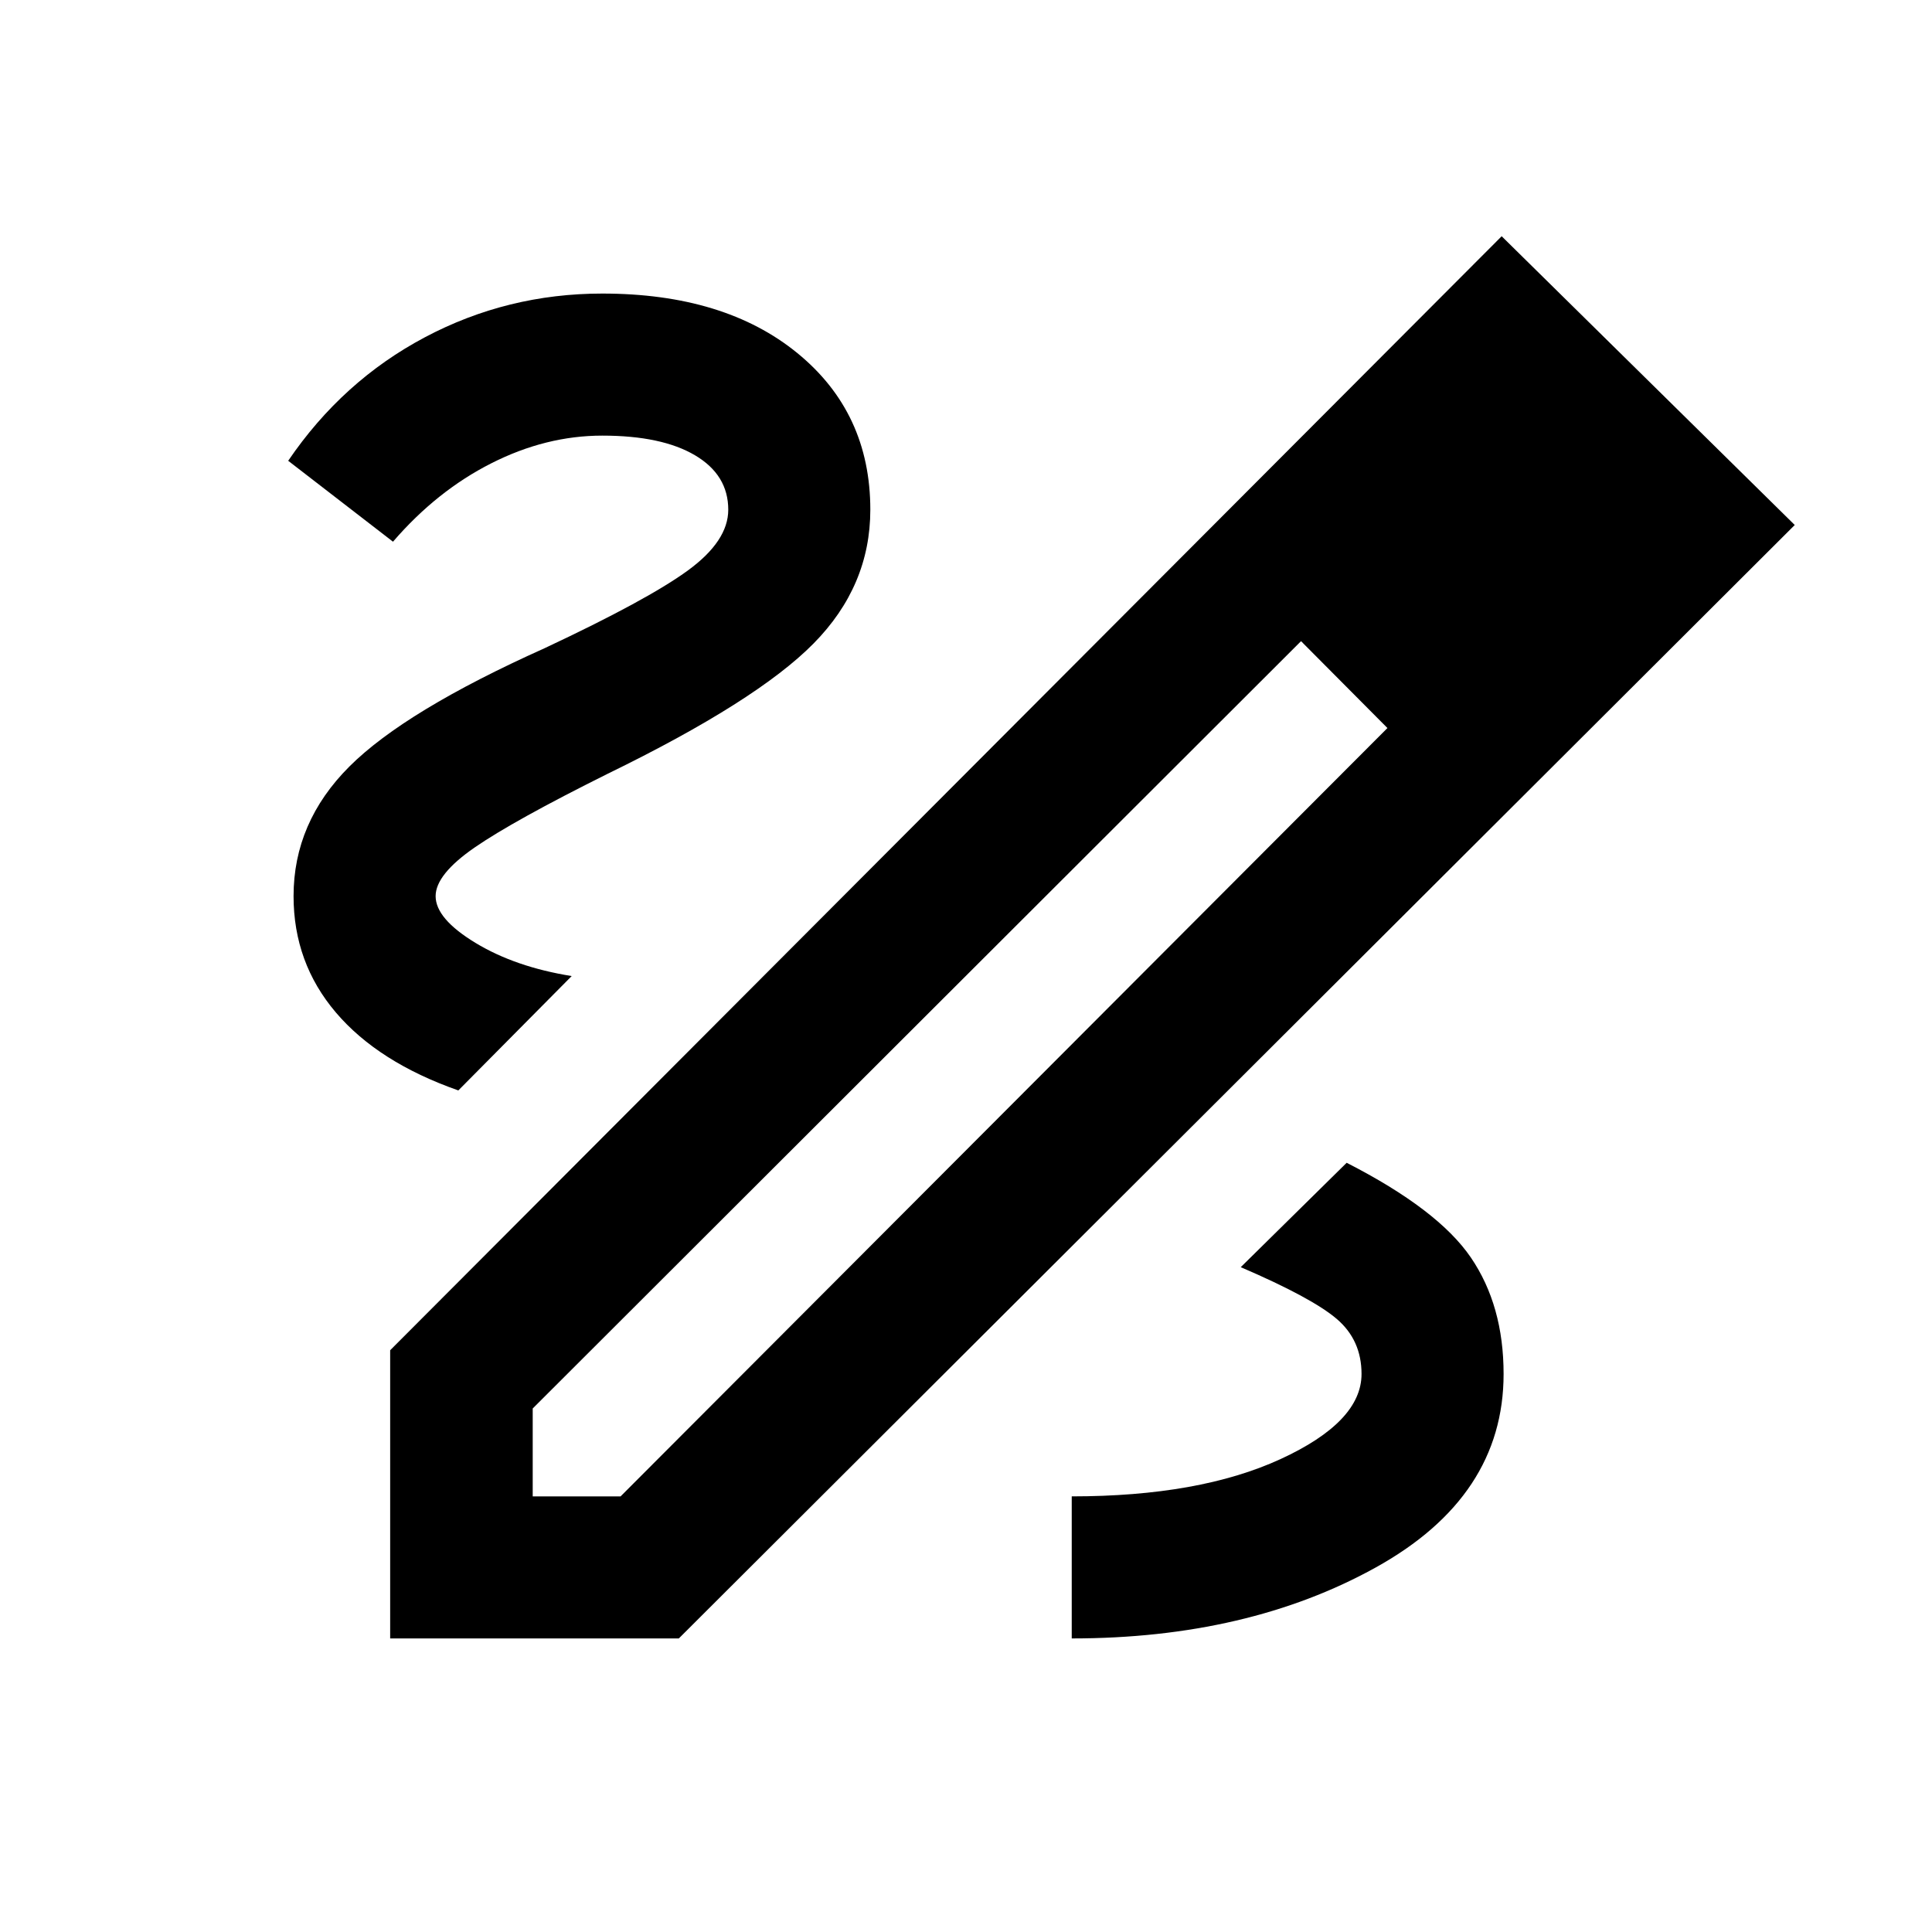 <svg xmlns="http://www.w3.org/2000/svg" height="20" viewBox="0 -960 960 960" width="20"><path d="M193.87-145.87v-143.2l552.3-553.54L891.8-699.13 337.3-145.87H193.87Zm70.83-70.59h43.67l381.04-381.78-21.08-22.09-21.85-21.08L264.7-260.13v43.67Zm536.87-496.93-43.18-43.18 43.18 43.18Zm-133.24 93.06-21.85-21.08 42.93 43.17-21.08-22.09Zm78.8 343.05q0-33.98-16.25-57.84-16.25-23.86-61.73-47.1l-52.63 51.87q35.5 15.26 47.76 25.77 12.26 10.51 12.26 27.3 0 23.78-40.26 42.3-40.26 18.52-103.74 18.52v70.59q87.42 0 151-35.23 63.59-35.23 63.59-96.18ZM227.74-418.17 284.07-475q-28.05-4.5-47.83-16.5-19.78-12-19.78-23.22 0-10.76 19.34-24.13 19.35-13.37 66.2-36.69 73.96-36.05 102.21-64.66 28.25-28.6 28.25-66.52 0-48.21-36.23-77.81t-96.95-29.6q-47.17 0-88.13 21.71-40.95 21.7-67.95 61.38l52.08 40.21q21.74-25.24 48.87-38.97 27.13-13.74 55.13-13.74 29.55 0 46.07 9.77t16.52 27.05q0 15.5-19.98 30.12-19.98 14.62-71.32 38.71-69.27 31.09-96.98 58.79-27.72 27.71-27.72 64.38 0 33.11 21.04 57.84 21.05 24.73 60.83 38.71Z"/></svg>